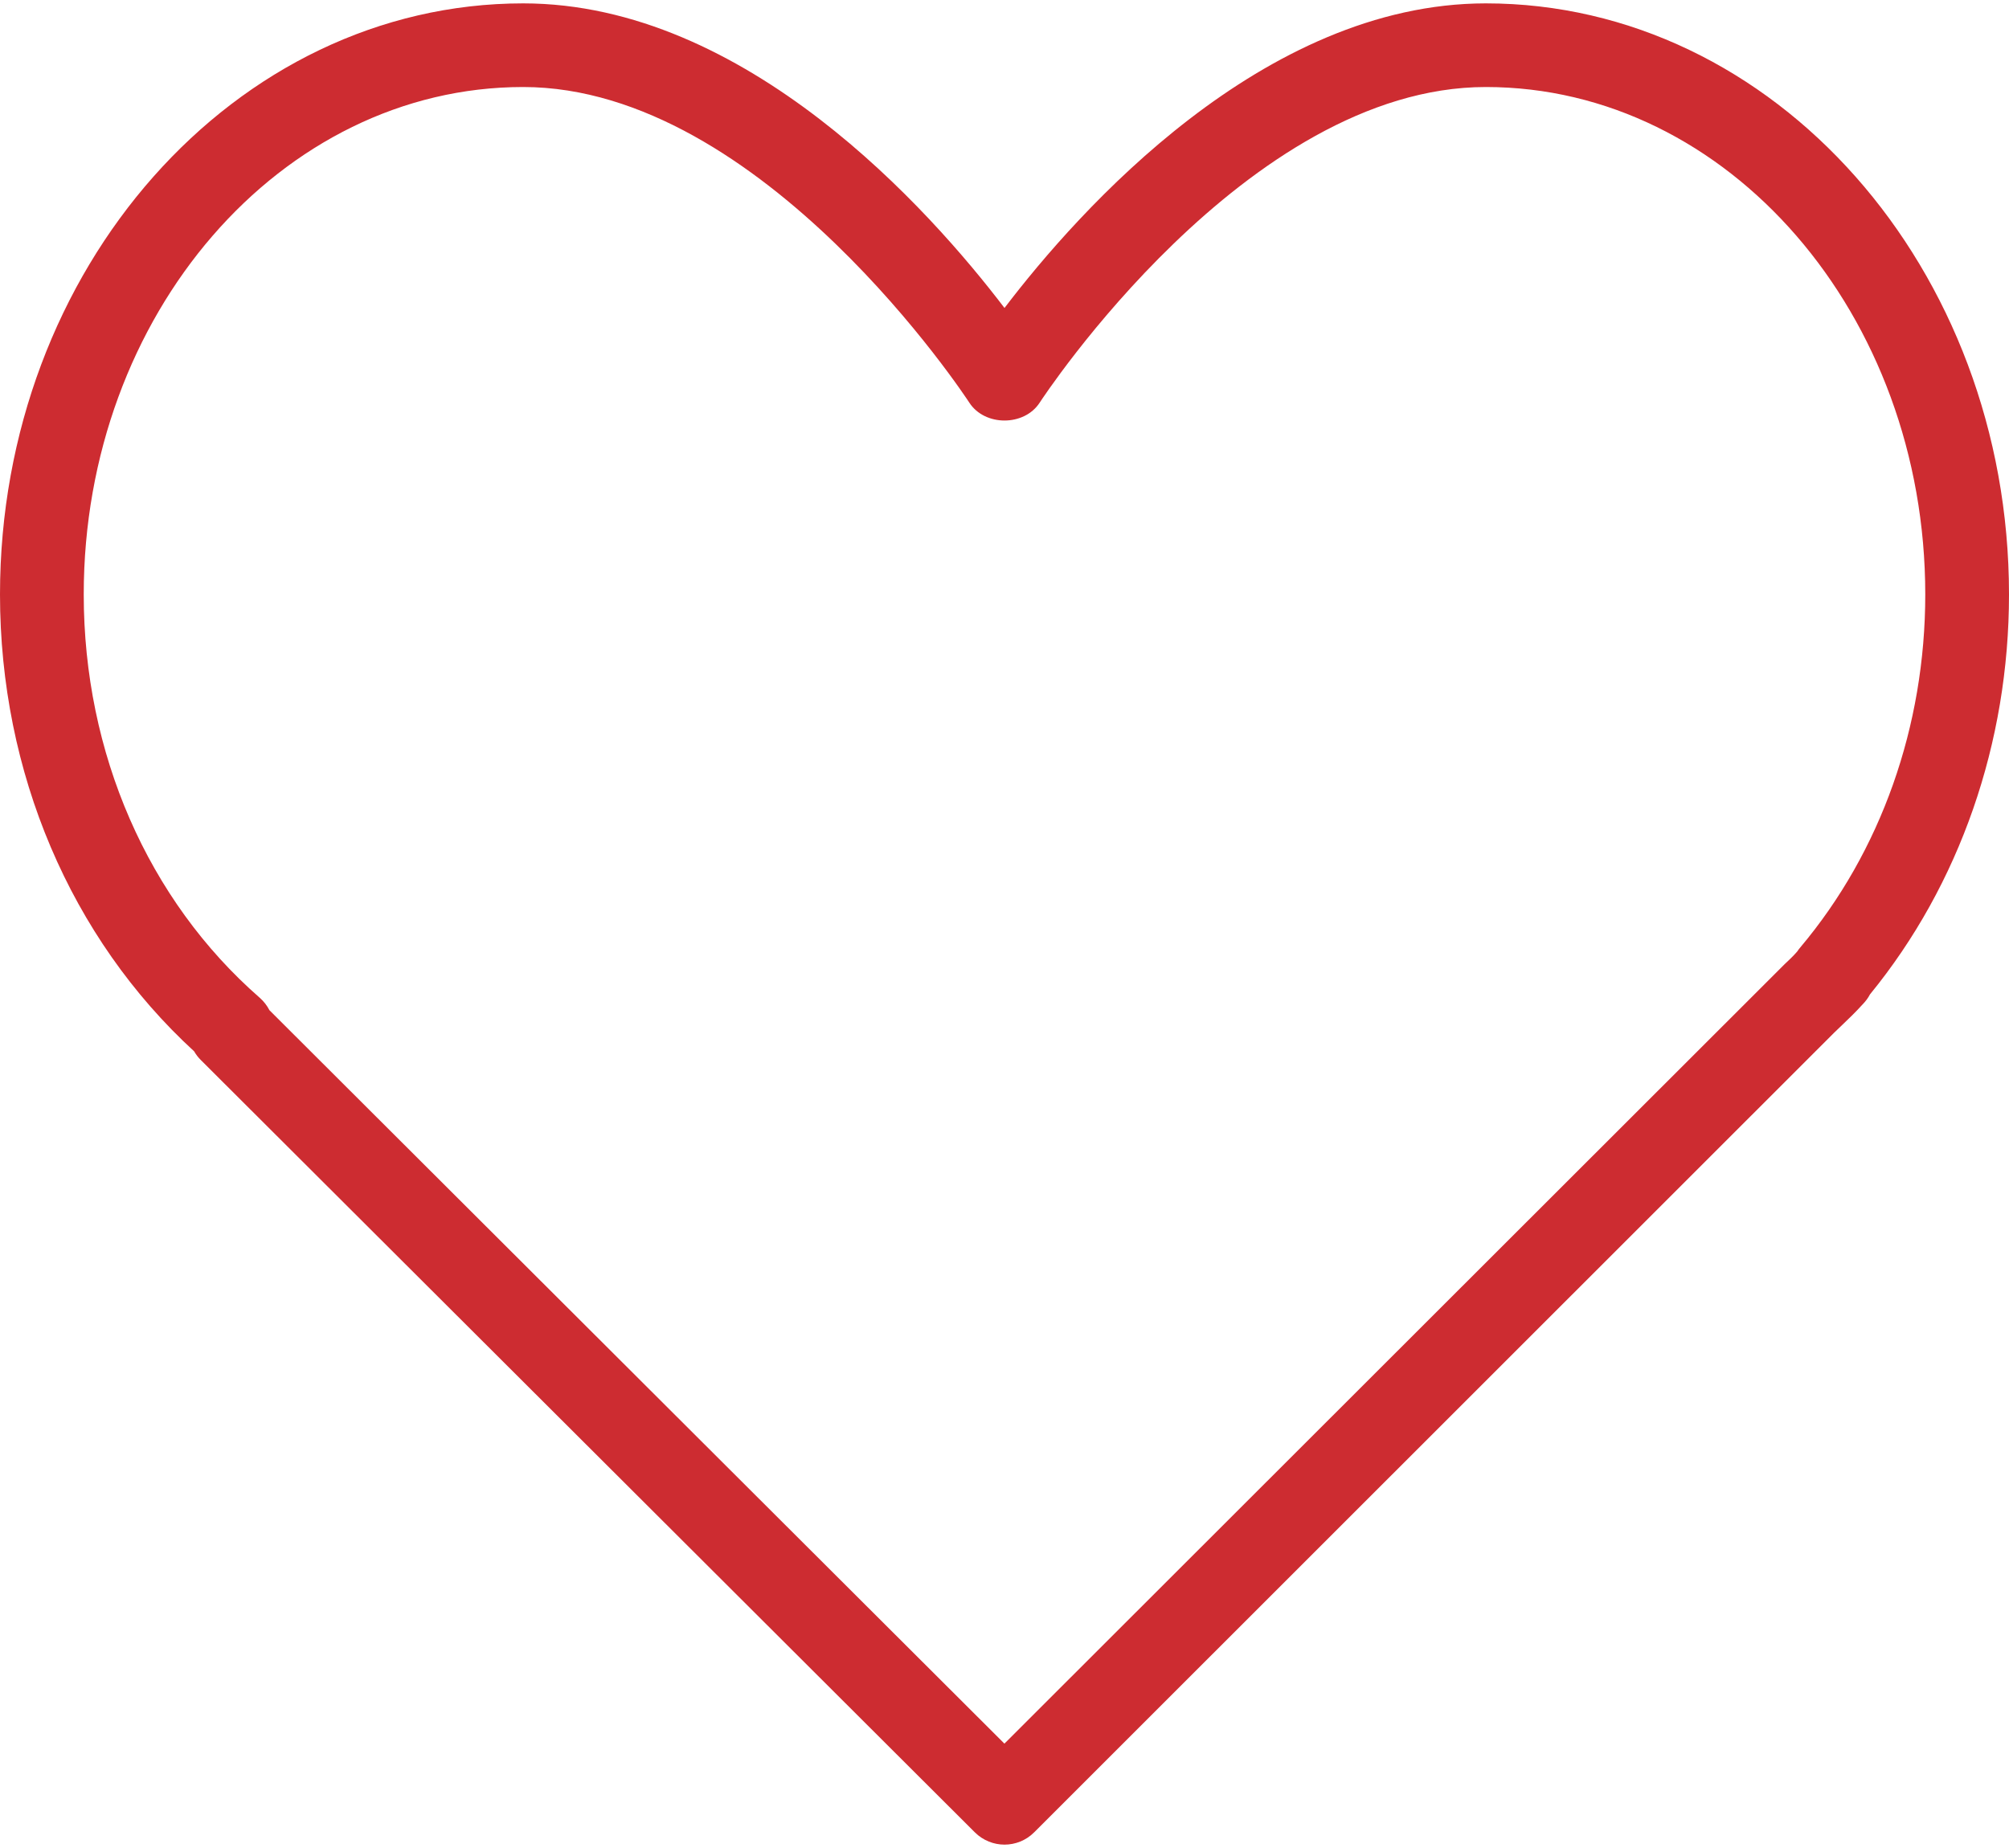 <svg width="25" height="23" viewBox="0 0 25 23" fill="none" xmlns="http://www.w3.org/2000/svg">
<path d="M18.49 0.042C15.717 0.042 13.426 2.617 12.5 3.833C11.574 2.617 9.283 0.042 6.51 0.042C2.921 0.042 0 3.342 0 7.398C0 9.611 0.878 11.674 2.416 13.085C2.438 13.124 2.466 13.16 2.498 13.192L12.132 22.806C12.234 22.907 12.367 22.958 12.5 22.958C12.633 22.958 12.767 22.907 12.868 22.806L22.823 12.854L22.926 12.755C23.007 12.678 23.088 12.6 23.178 12.501C23.215 12.463 23.246 12.422 23.27 12.376C24.387 11.009 25 9.246 25 7.398C25 3.342 22.079 0.042 18.49 0.042ZM22.404 11.79C22.389 11.807 22.376 11.825 22.364 11.843C22.316 11.899 22.262 11.949 22.209 11.999L12.499 21.701L3.353 12.573C3.323 12.515 3.282 12.462 3.232 12.418C1.84 11.202 1.042 9.373 1.042 7.398C1.042 3.916 3.495 1.083 6.51 1.083C9.492 1.083 12.037 4.972 12.062 5.011C12.254 5.308 12.746 5.308 12.938 5.011C12.963 4.972 15.508 1.083 18.49 1.083C21.505 1.083 23.958 3.916 23.958 7.398C23.958 9.039 23.406 10.599 22.404 11.79Z" fill="#CD2C31"/>
</svg>
